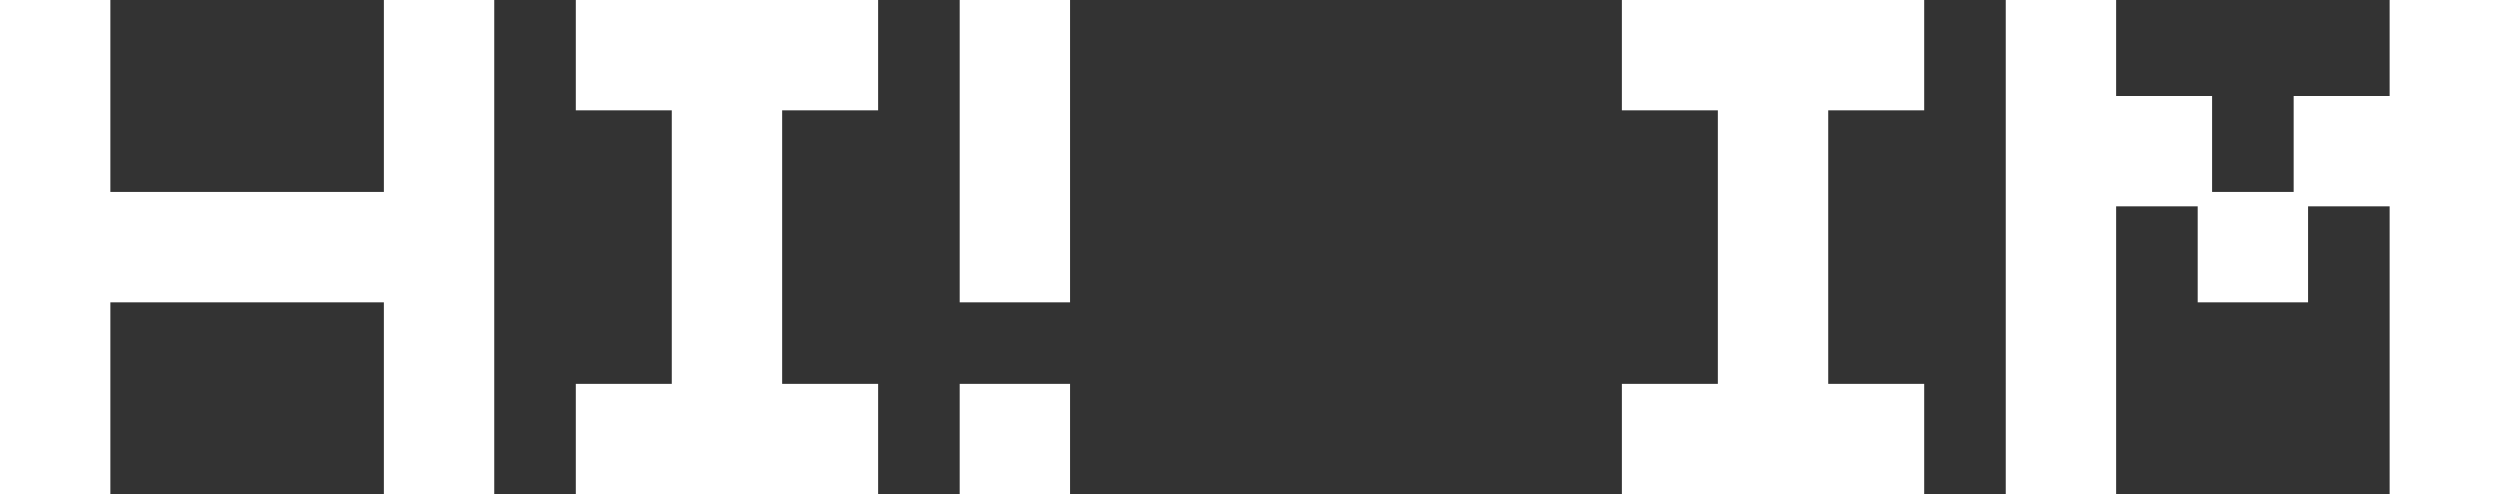 <?xml version="1.0" encoding="UTF-8"?>
<svg id="Layer_1" xmlns="http://www.w3.org/2000/svg" version="1.1" viewBox="0 0 521 103">
  <rect x="0" y="0" width="521" height="103" fill="#333333" stroke="none"/>
  <!-- Generator: Adobe Illustrator 29.0.1, SVG Export Plug-In . SVG Version: 2.1.0 Build 192)  -->
  <defs>
    <style>
      .st0 {
        fill: #fff;
      }
    </style>
  </defs>
  <path class="st0" d="M521,0v103h-23v-60h-17v20h-23v-20h-17v60h-23V0h23v20h20v20h17v-20h20V0h23ZM338,23h20v57h-20v23h63v-23h-20V23h20V0h-63v23ZM200,103h23v-23h-23v23ZM80,40H23V0H0v103h23v-40h57v40h23V0h-23v40ZM120,23h20v57h-20v23h63v-23h-20V23h20V0h-63v23ZM200,63h23V0h-23v63Z"/>
</svg>